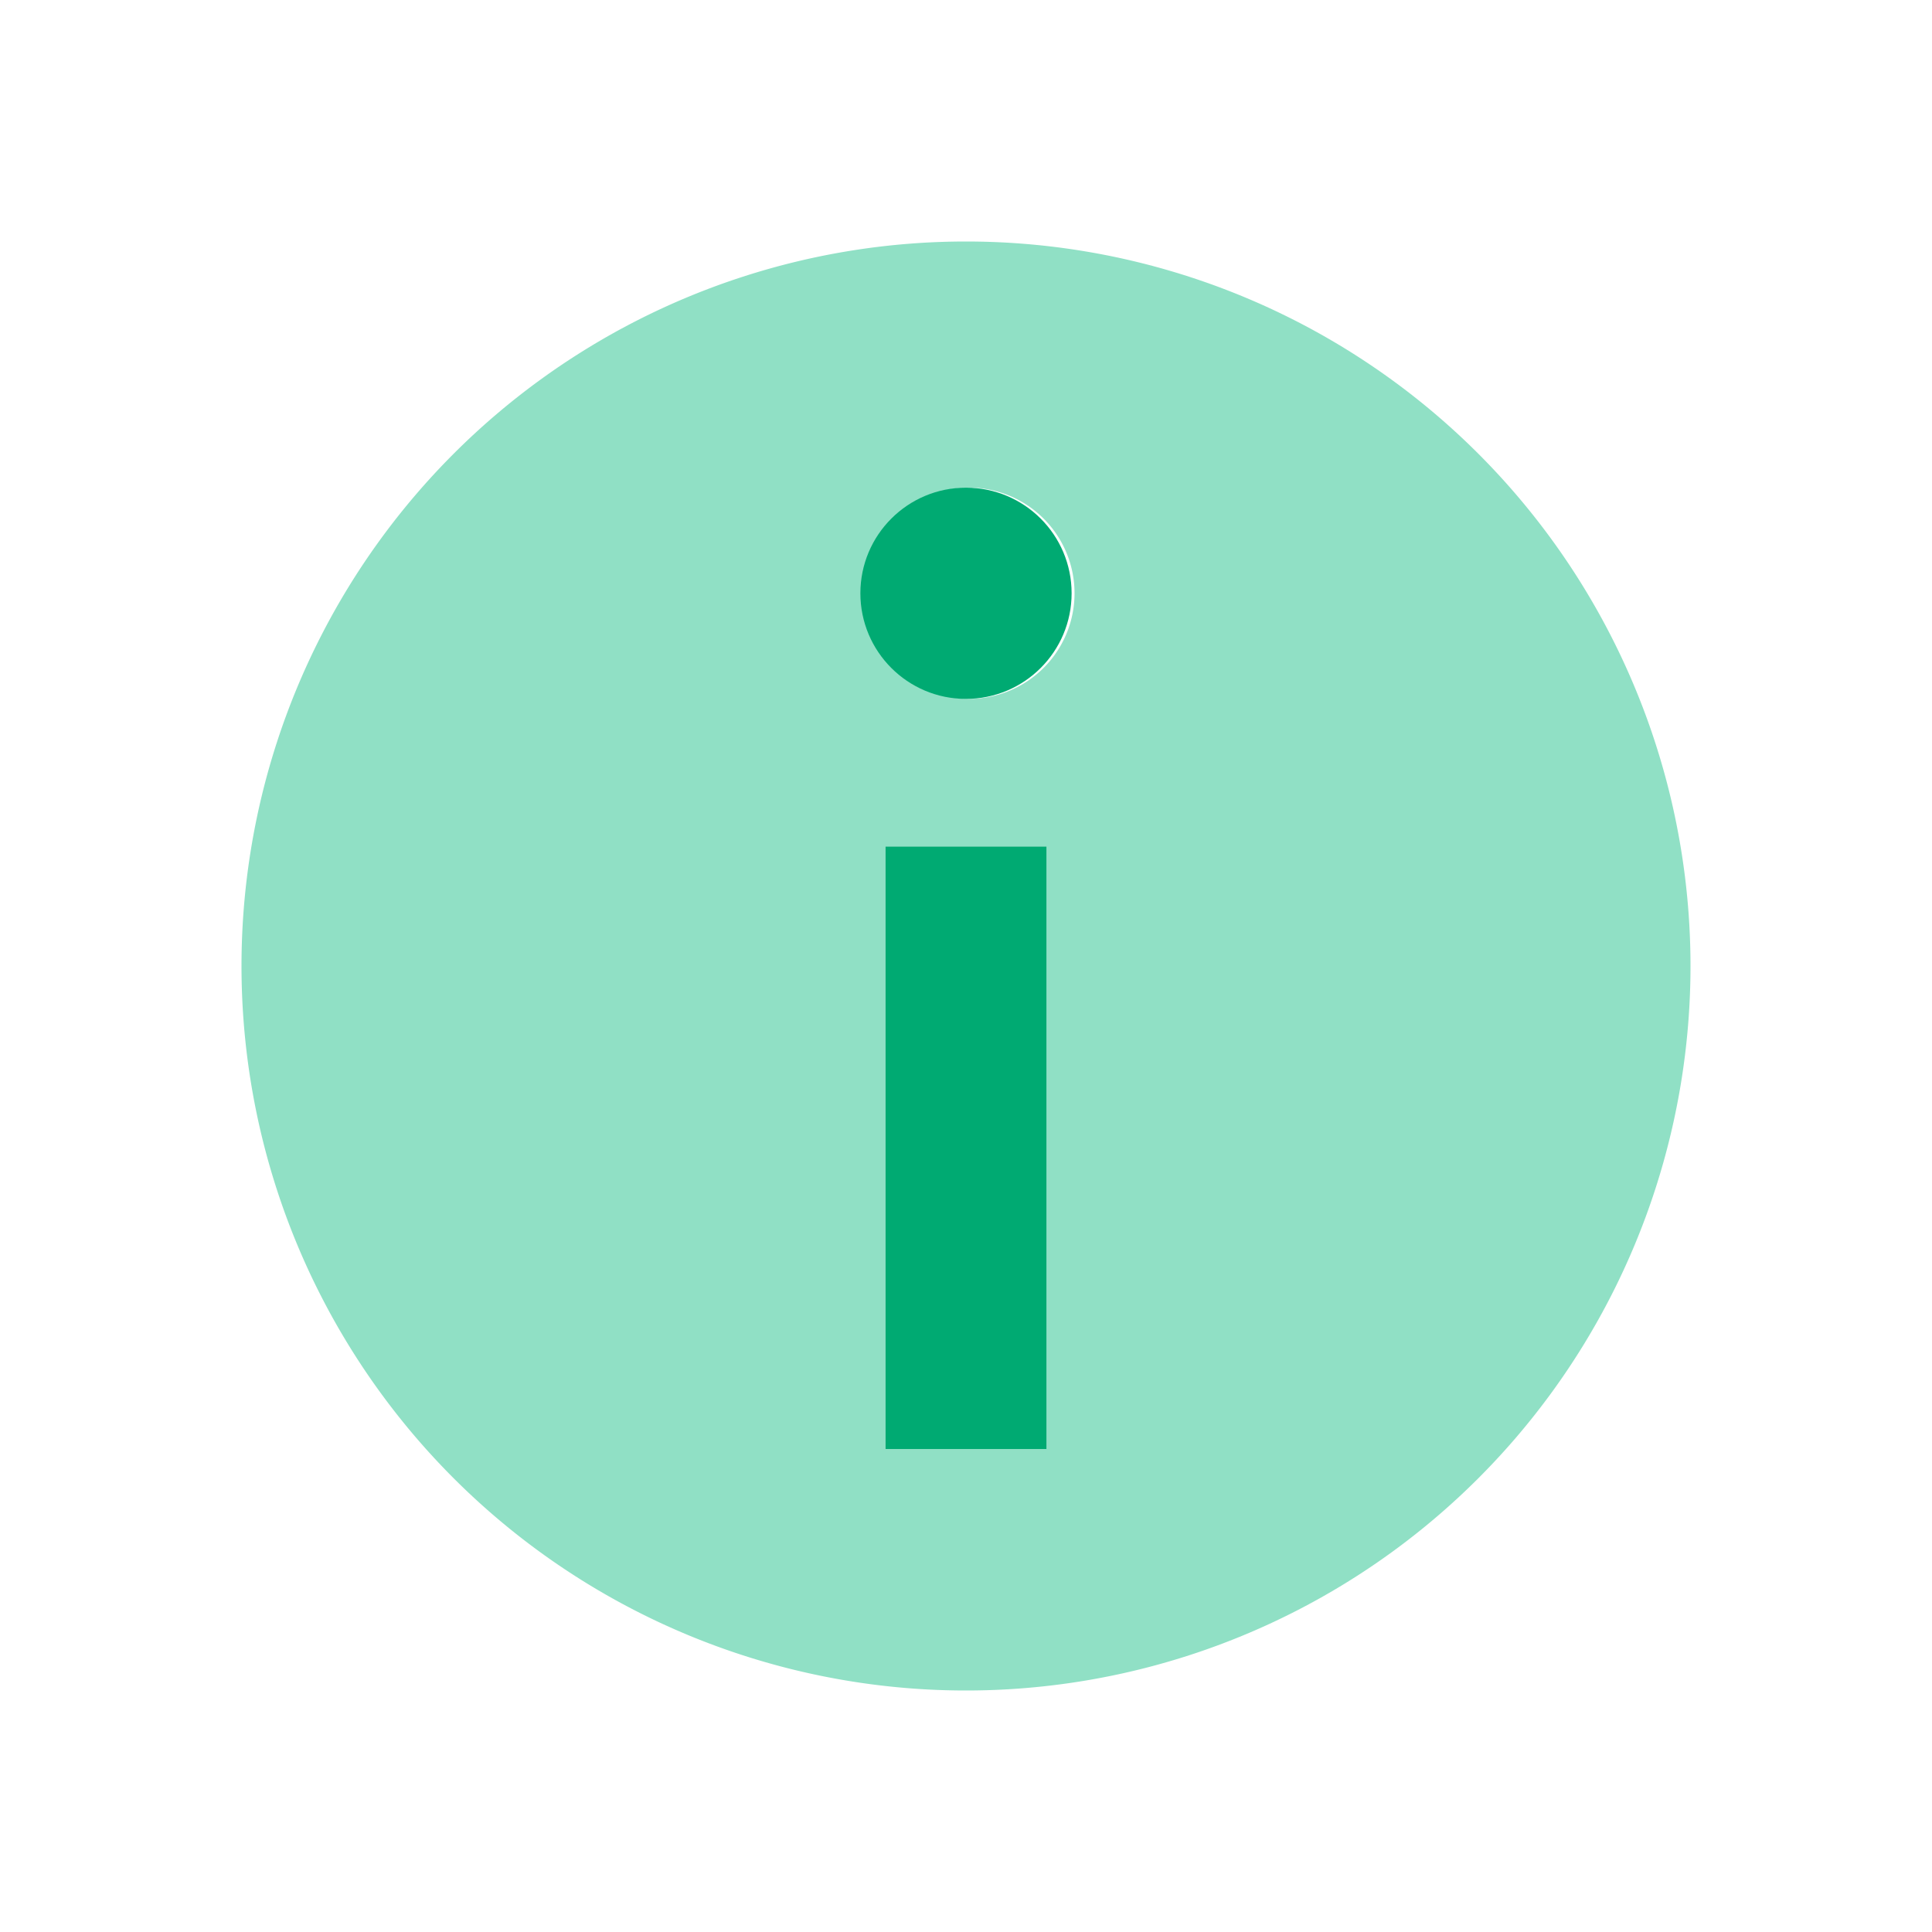 <svg xmlns="http://www.w3.org/2000/svg" width="24" height="24" viewBox="0 0 24 24">
    <g fill="none" fill-rule="evenodd">
        <path fill="#90e0c5" d="M12 21a9 9 0 1 1 0-18 9 9 0 0 1 0 18zm0-12.319a1.312 1.312 0 1 0 0-2.623 1.312 1.312 0 0 0 0 2.623zm-1 1.835V18h2v-7.484h-2z"/>
        <circle cx="12" cy="7.37" r="1.312" fill="#00aa72"/>
        <path fill="#00aa72" d="M11 10.516h2V18h-2z"/>
    </g>
</svg>
